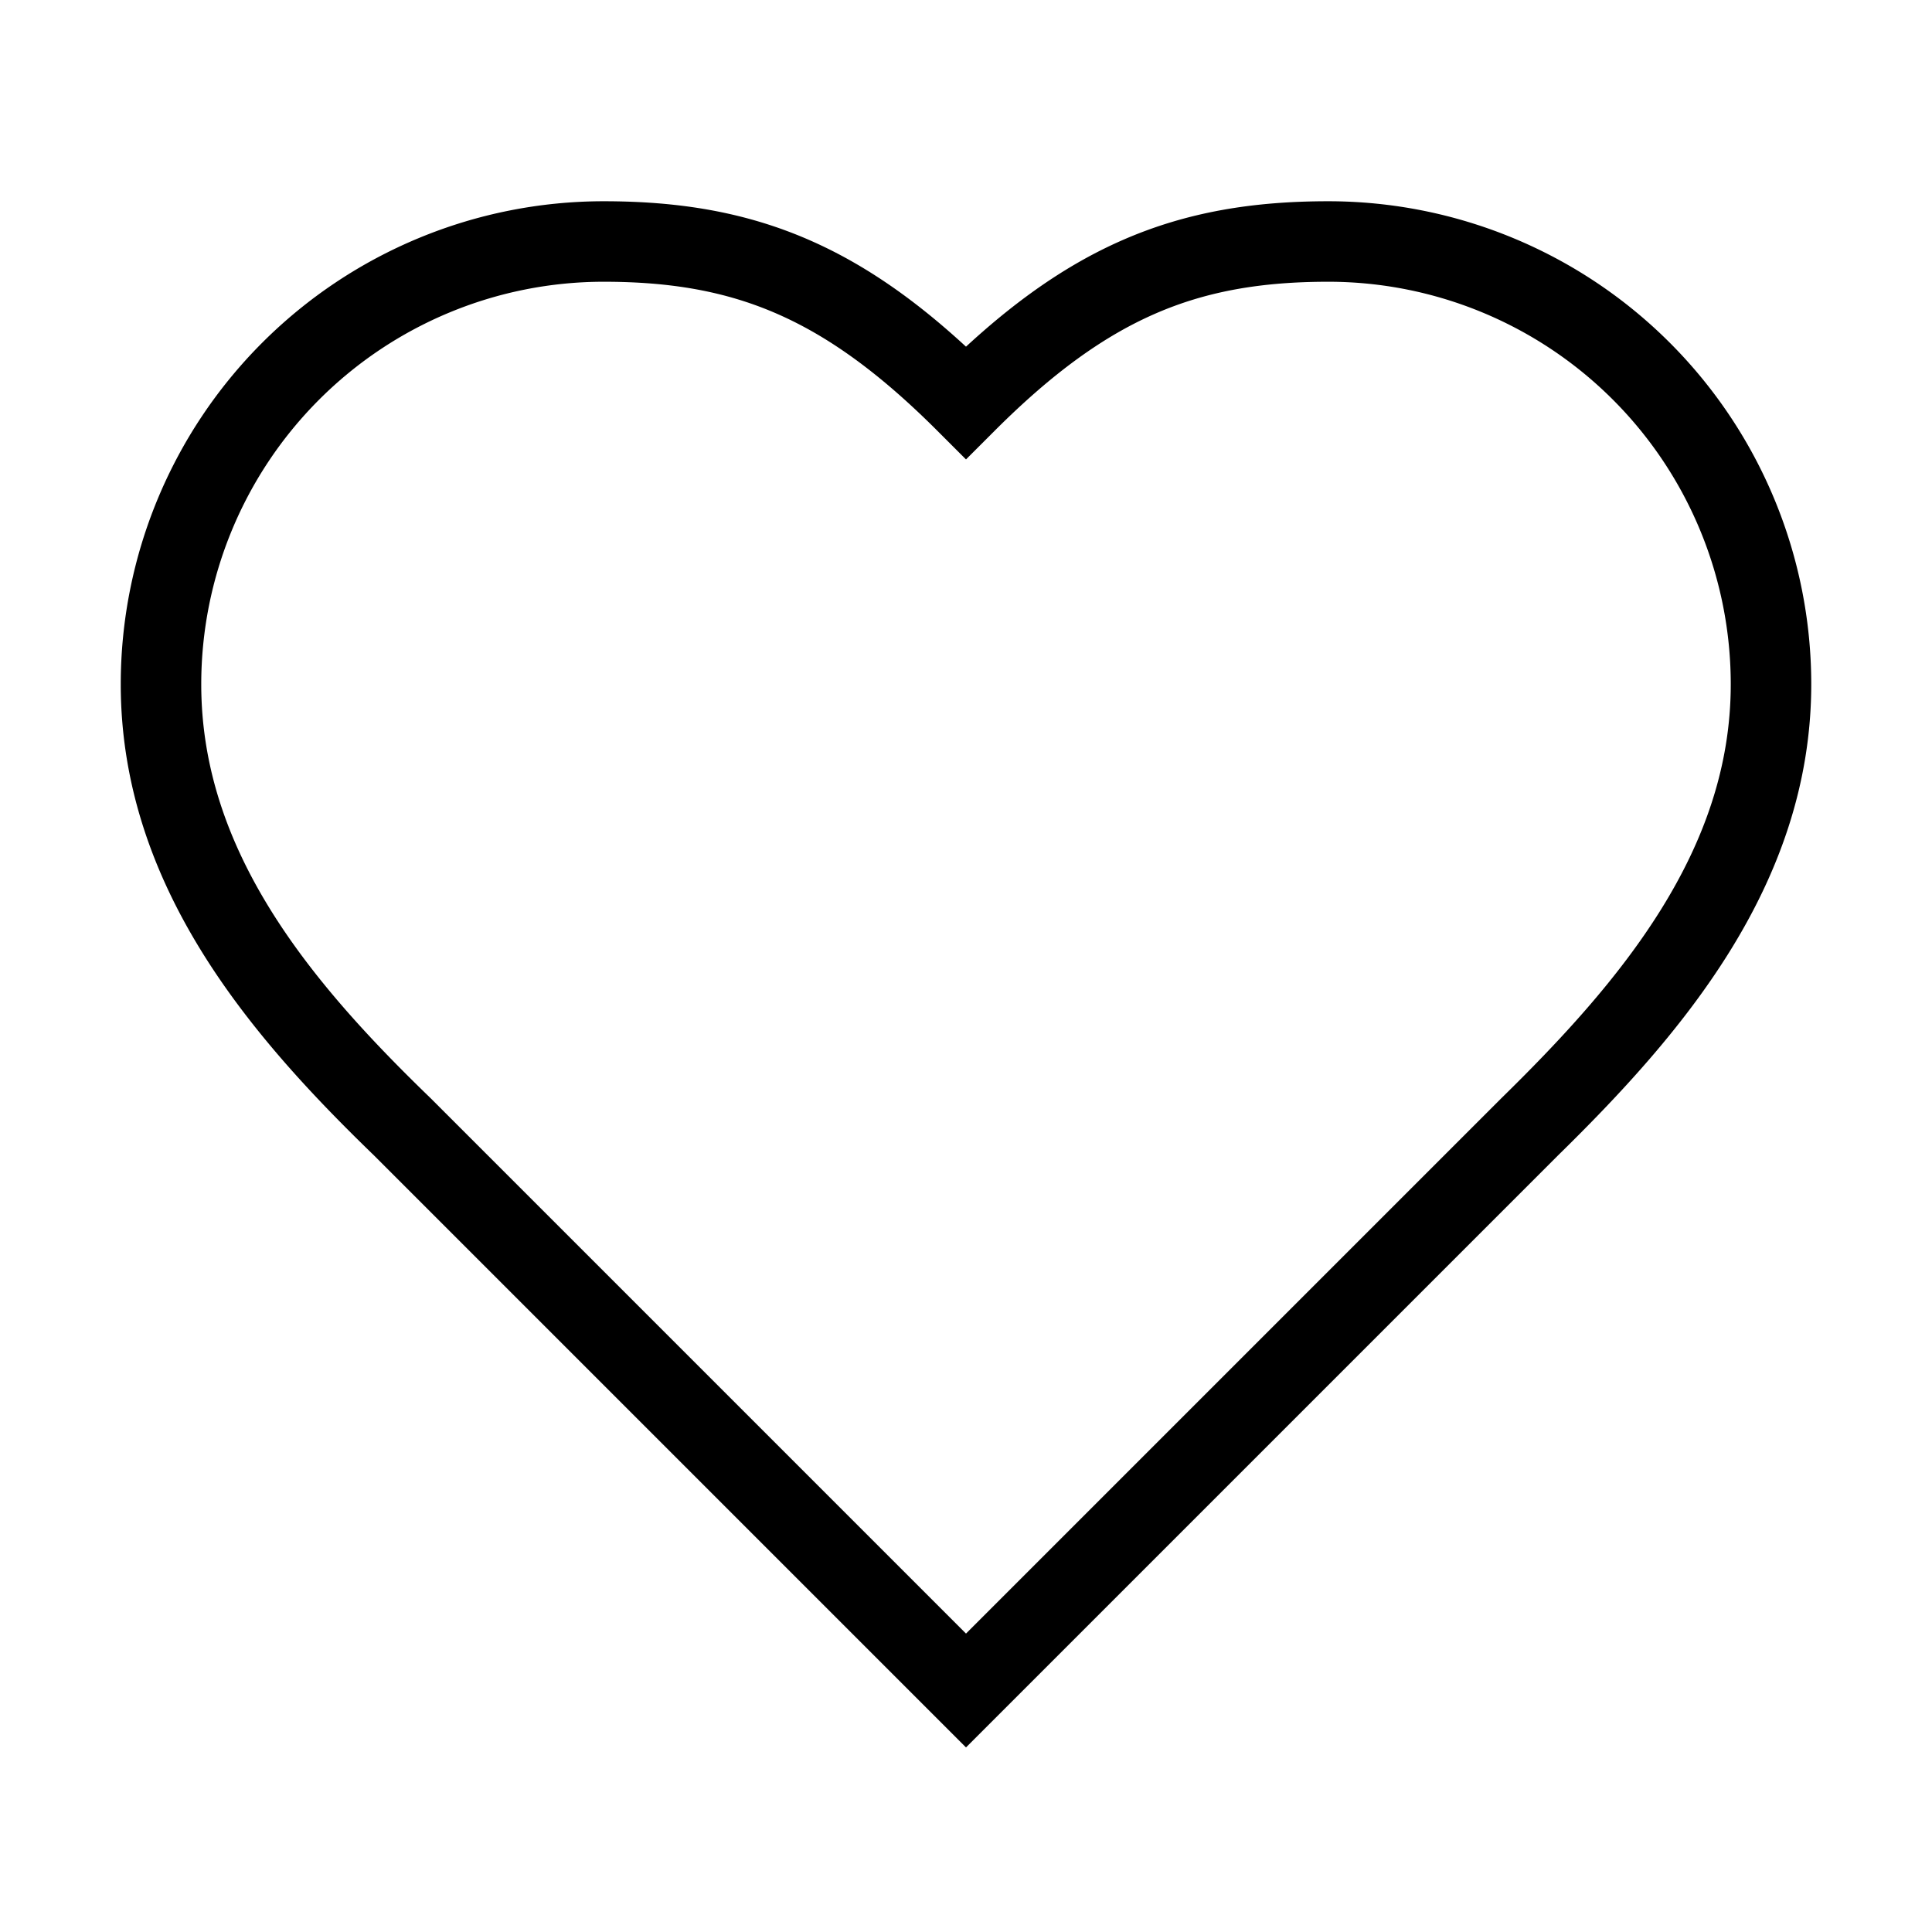 <svg
    className="size-[1.2em]"
    xmlns="http://www.w3.org/2000/svg"
    viewBox="0 0 24 24"
>
    <g
        strokeLinejoin="round"
        strokeLinecap="round"
        strokeWidth="2"
        fill="none"
        stroke="currentColor"
    >
        <path
            d="M19 14c1.49-1.46 3-3.21 3-5.5A5.5 5.5 0 0 0 16.5 3c-1.76 0-3 .5-4.5 2-1.5-1.5-2.74-2-4.5-2A5.5 5.5 0 0 0 2 8.5c0 2.3 1.5 4.05 3 5.5l7 7Z"></path>
    </g>
</svg>